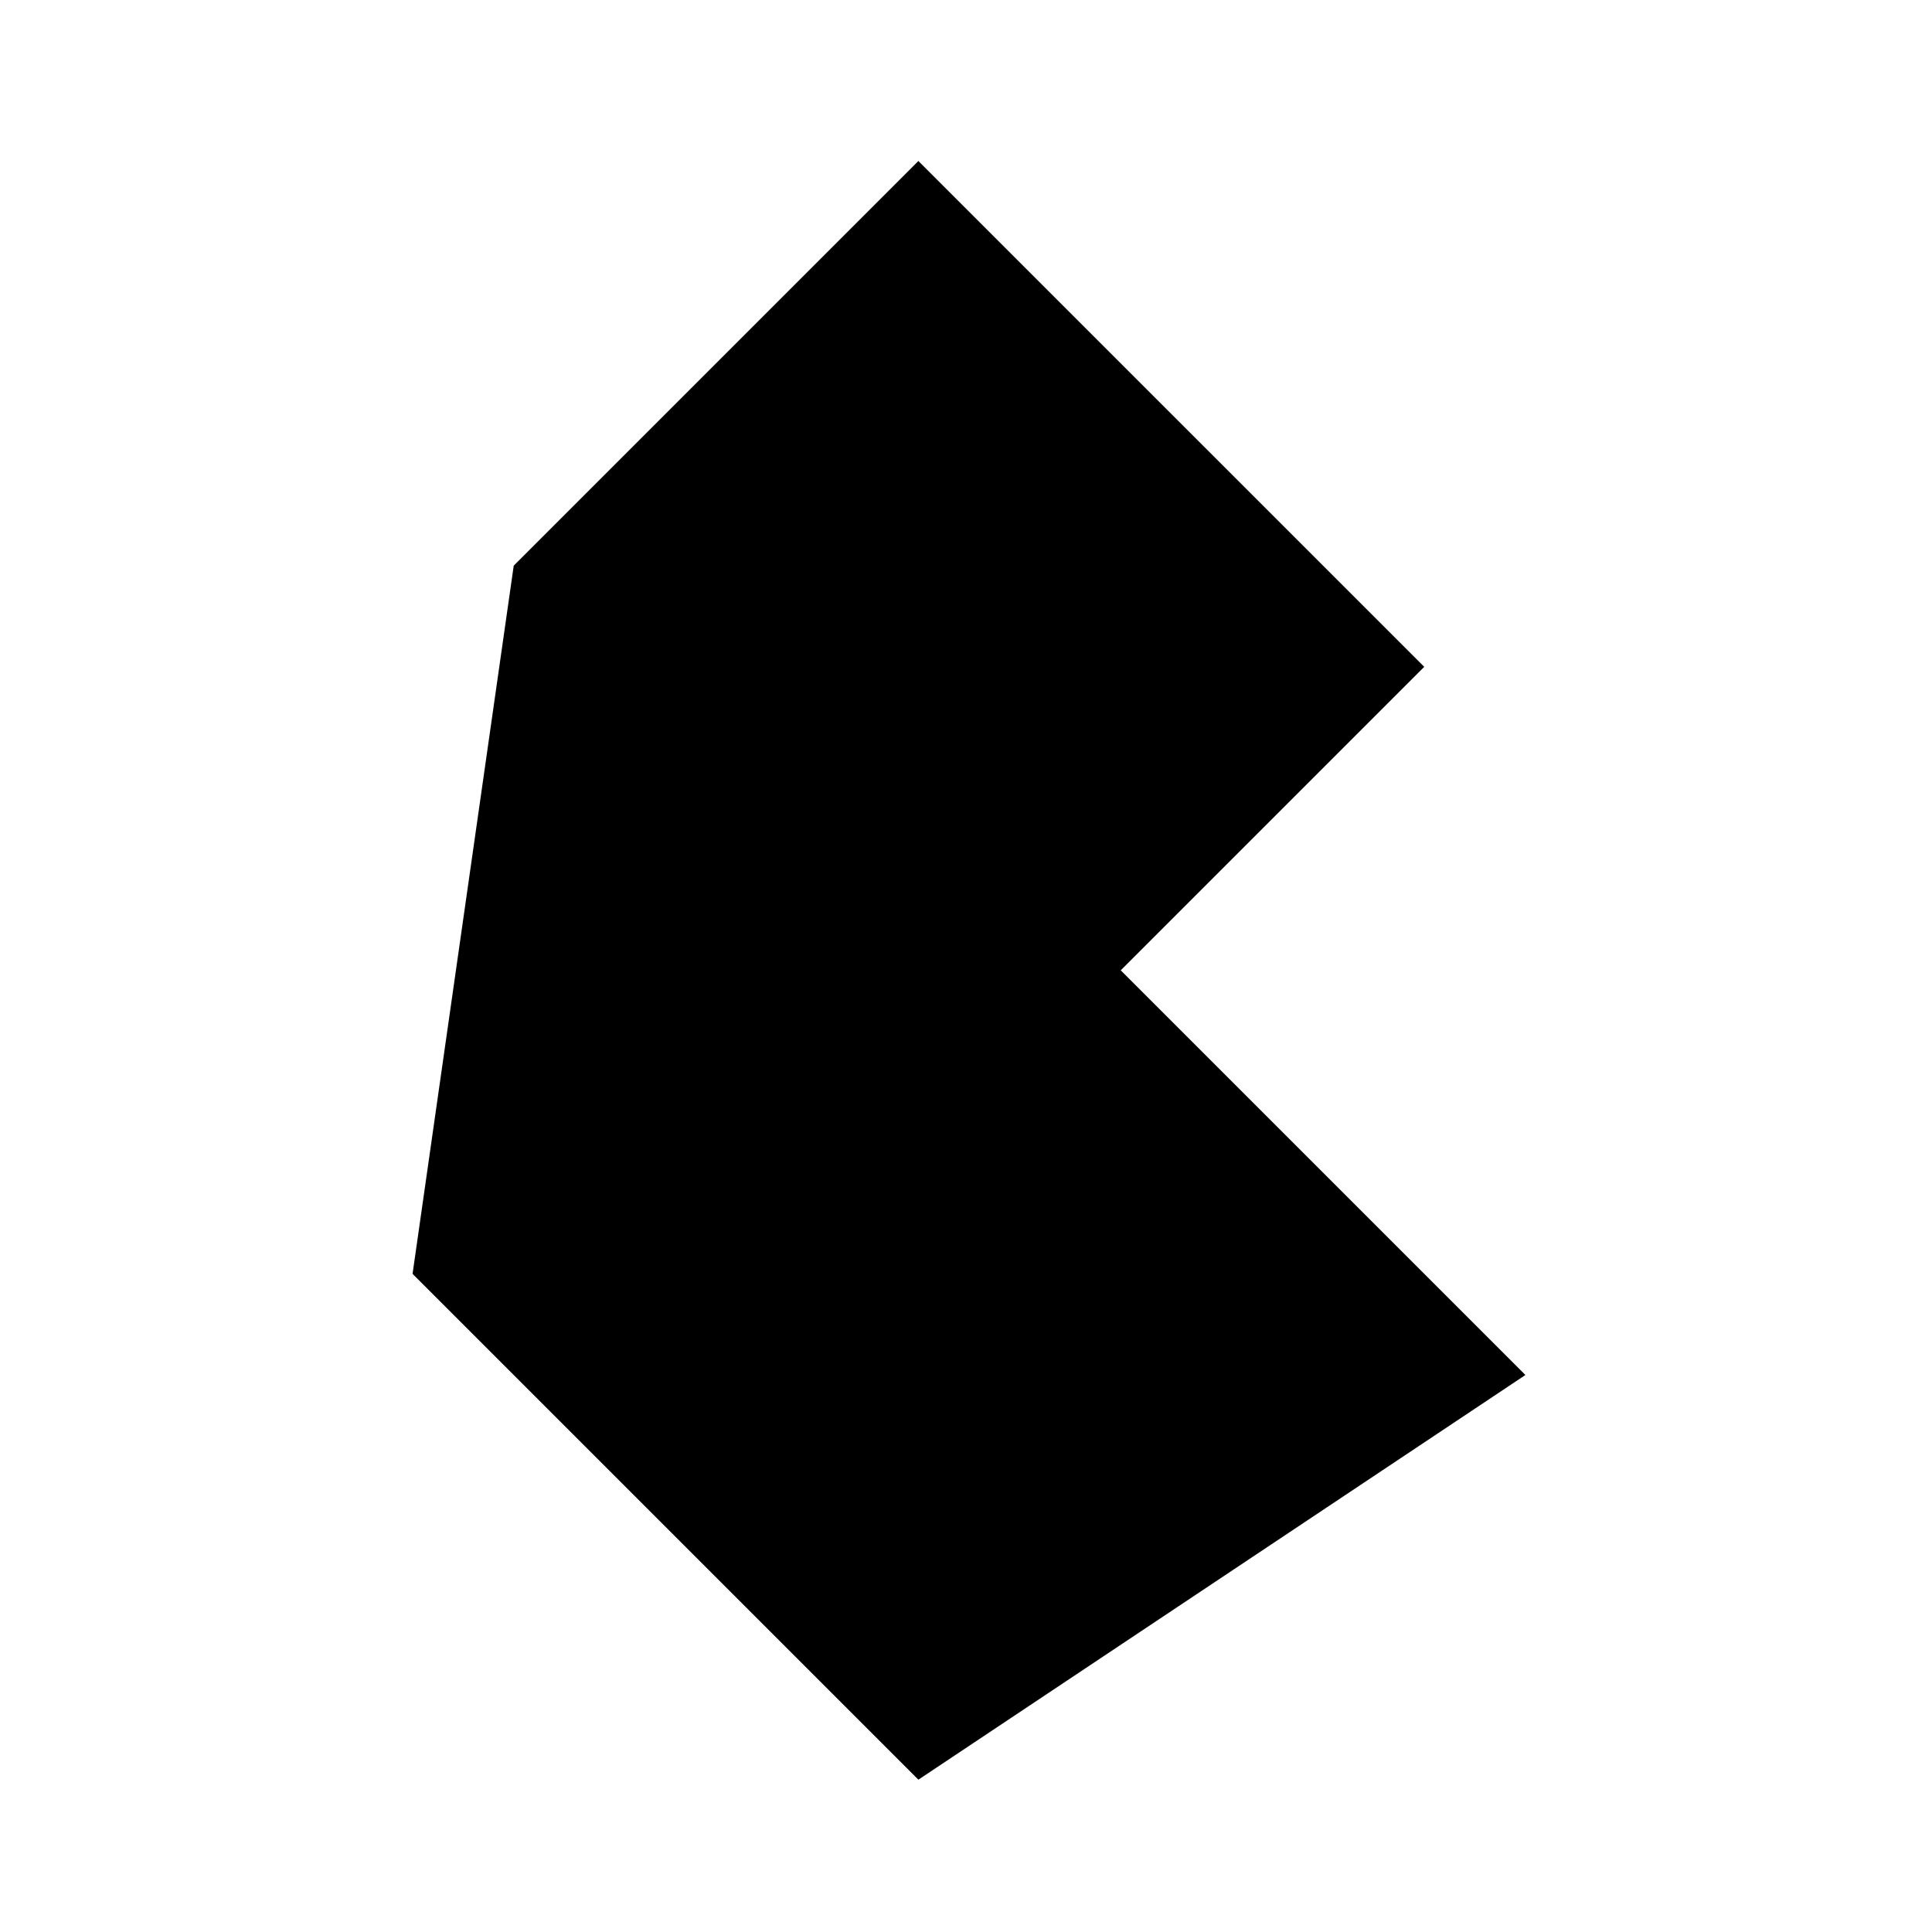<?xml version="1.0" encoding="UTF-8" standalone="no"?>
<!DOCTYPE svg PUBLIC "-//W3C//DTD SVG 1.1//EN" "http://www.w3.org/Graphics/SVG/1.1/DTD/svg11.dtd">
<svg width="100%" height="100%" viewBox="0 0 24 24" version="1.1" xmlns="http://www.w3.org/2000/svg" xmlns:xlink="http://www.w3.org/1999/xlink" xml:space="preserve" xmlns:serif="http://www.serif.com/" style="fill-rule:evenodd;clip-rule:evenodd;stroke-linejoin:round;stroke-miterlimit:2;">
    <g transform="matrix(0.054,0,0,0.054,5.125,2)">
        <path d="M0,256L23.273,93.09L116.363,0L232.727,116.364L162.909,186.182L256,279.272L116.364,372.364L0,256Z"/>
    </g>
</svg>

